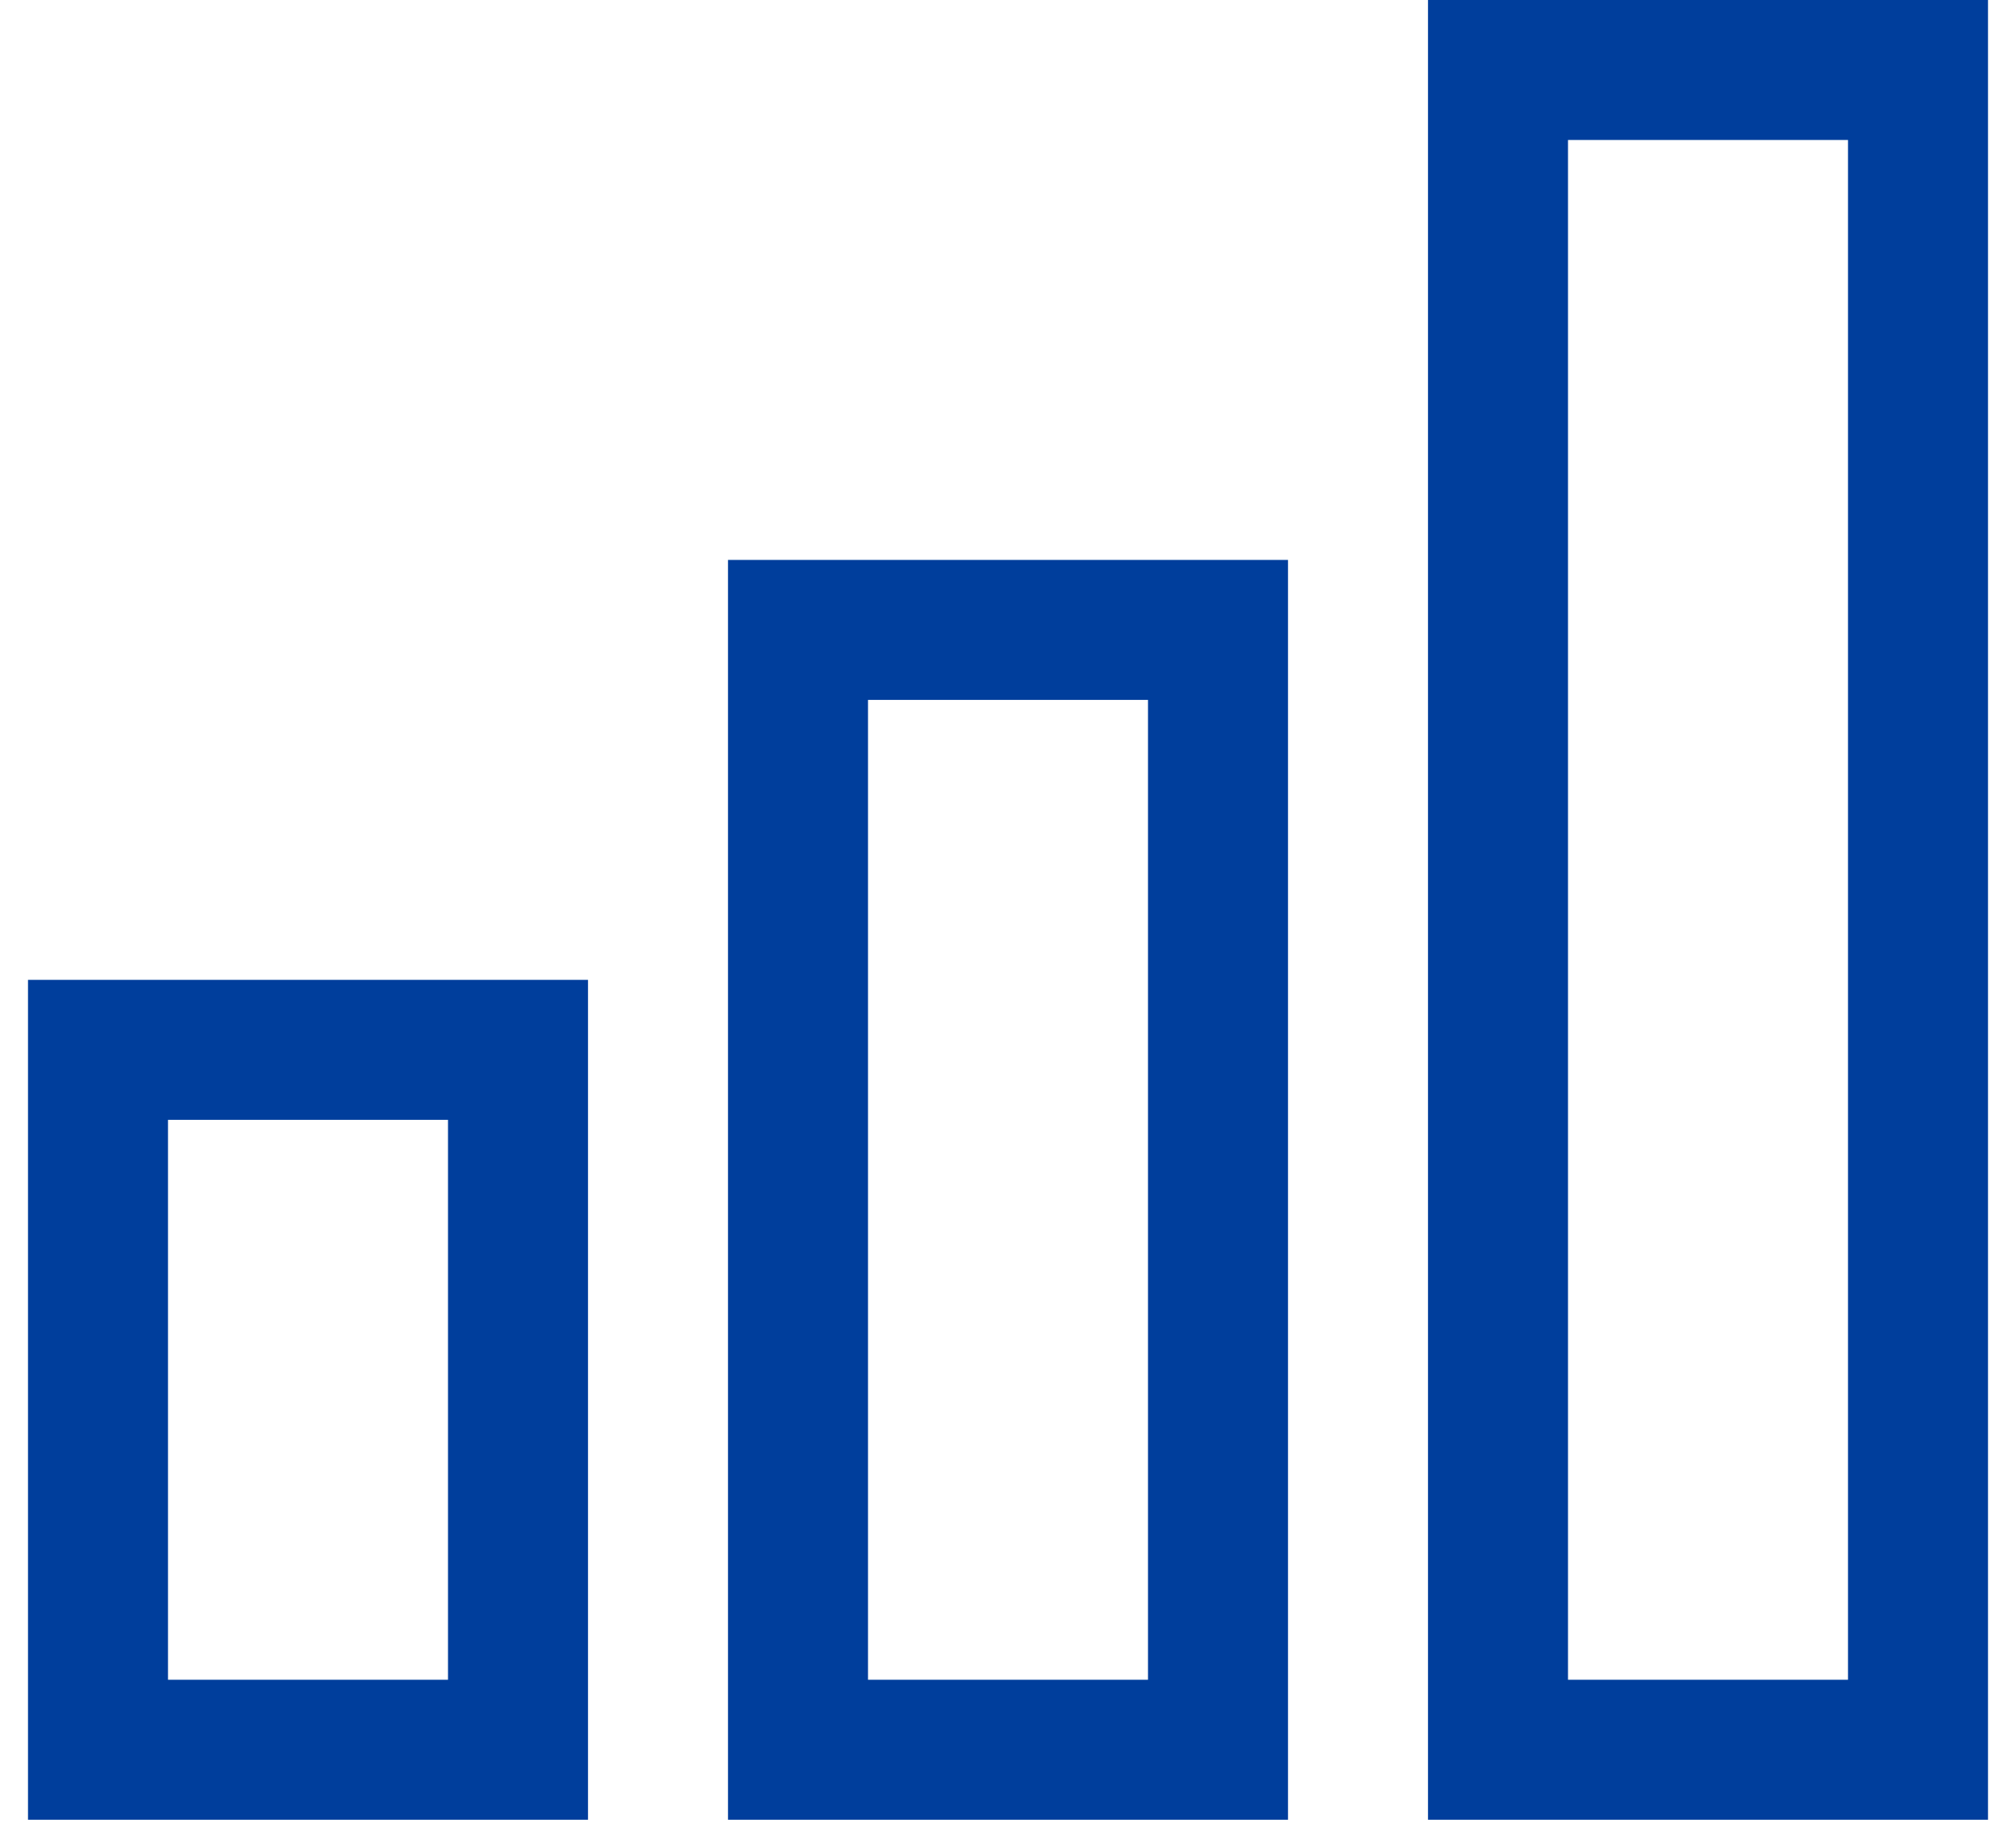 <svg width="36" height="33" viewBox="0 0 36 33" fill="none" xmlns="http://www.w3.org/2000/svg">
<path d="M35.5 32.5H25.5V0H35.5V32.5ZM28 30H33V2.5H28V30ZM23 32.5H13V10H23V32.5ZM15.5 30H20.5V12.5H15.5V30ZM10.5 32.5H0.5V17.5H10.5V32.5ZM3 30H8V20H3V30Z" fill="#003E9C"/>
</svg>
